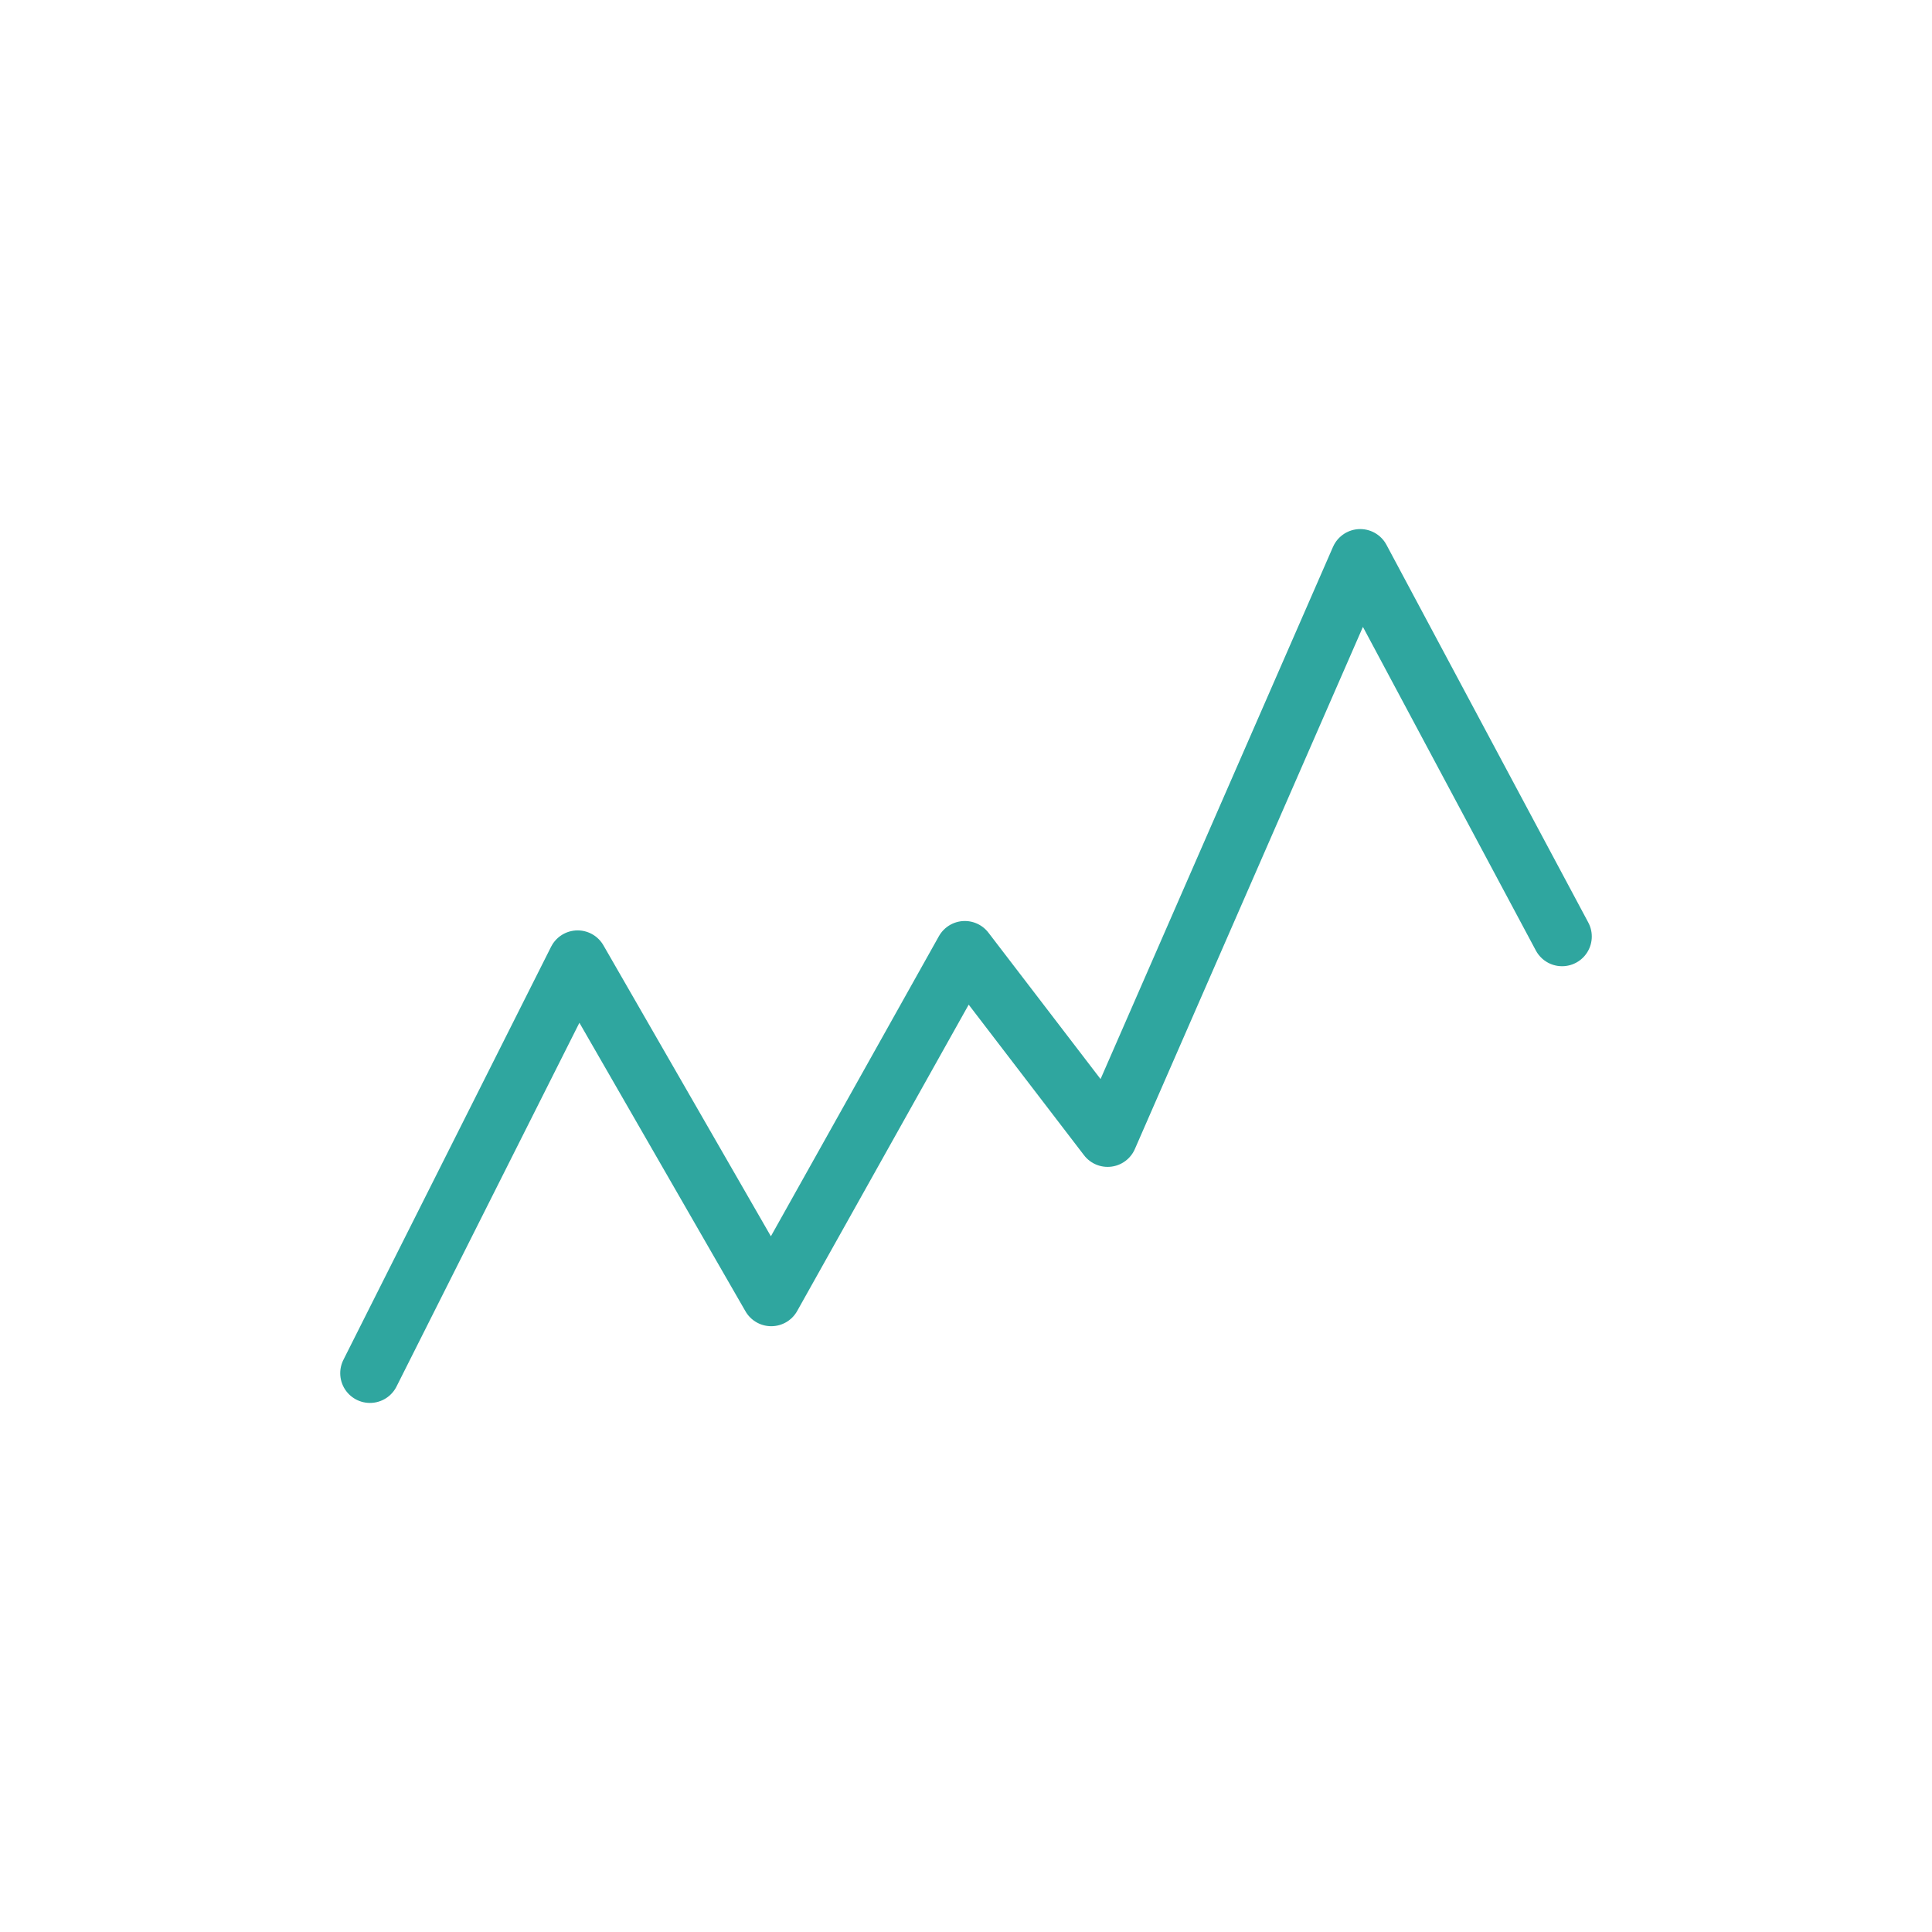 <?xml version="1.0" encoding="utf-8"?>
<!-- Generator: Adobe Illustrator 16.0.0, SVG Export Plug-In . SVG Version: 6.00 Build 0)  -->
<!DOCTYPE svg PUBLIC "-//W3C//DTD SVG 1.1//EN" "http://www.w3.org/Graphics/SVG/1.1/DTD/svg11.dtd">
<svg version="1.1" id="Layer_1" xmlns="http://www.w3.org/2000/svg" xmlns:xlink="http://www.w3.org/1999/xlink" x="0px" y="0px"
	 width="130px" height="130px" viewBox="0 0 130 130" enable-background="new 0 0 130 130" xml:space="preserve">
<g>
	<polyline fill="none" stroke="#2fa69f" stroke-width="4" stroke-linecap="round" stroke-linejoin="round" points="24.893,92.4 
		38.868,64.604 51.895,87.238 64.921,63.972 74.529,76.517 91.527,37.6 105.108,63.015 	"/>
</g>
</svg>
